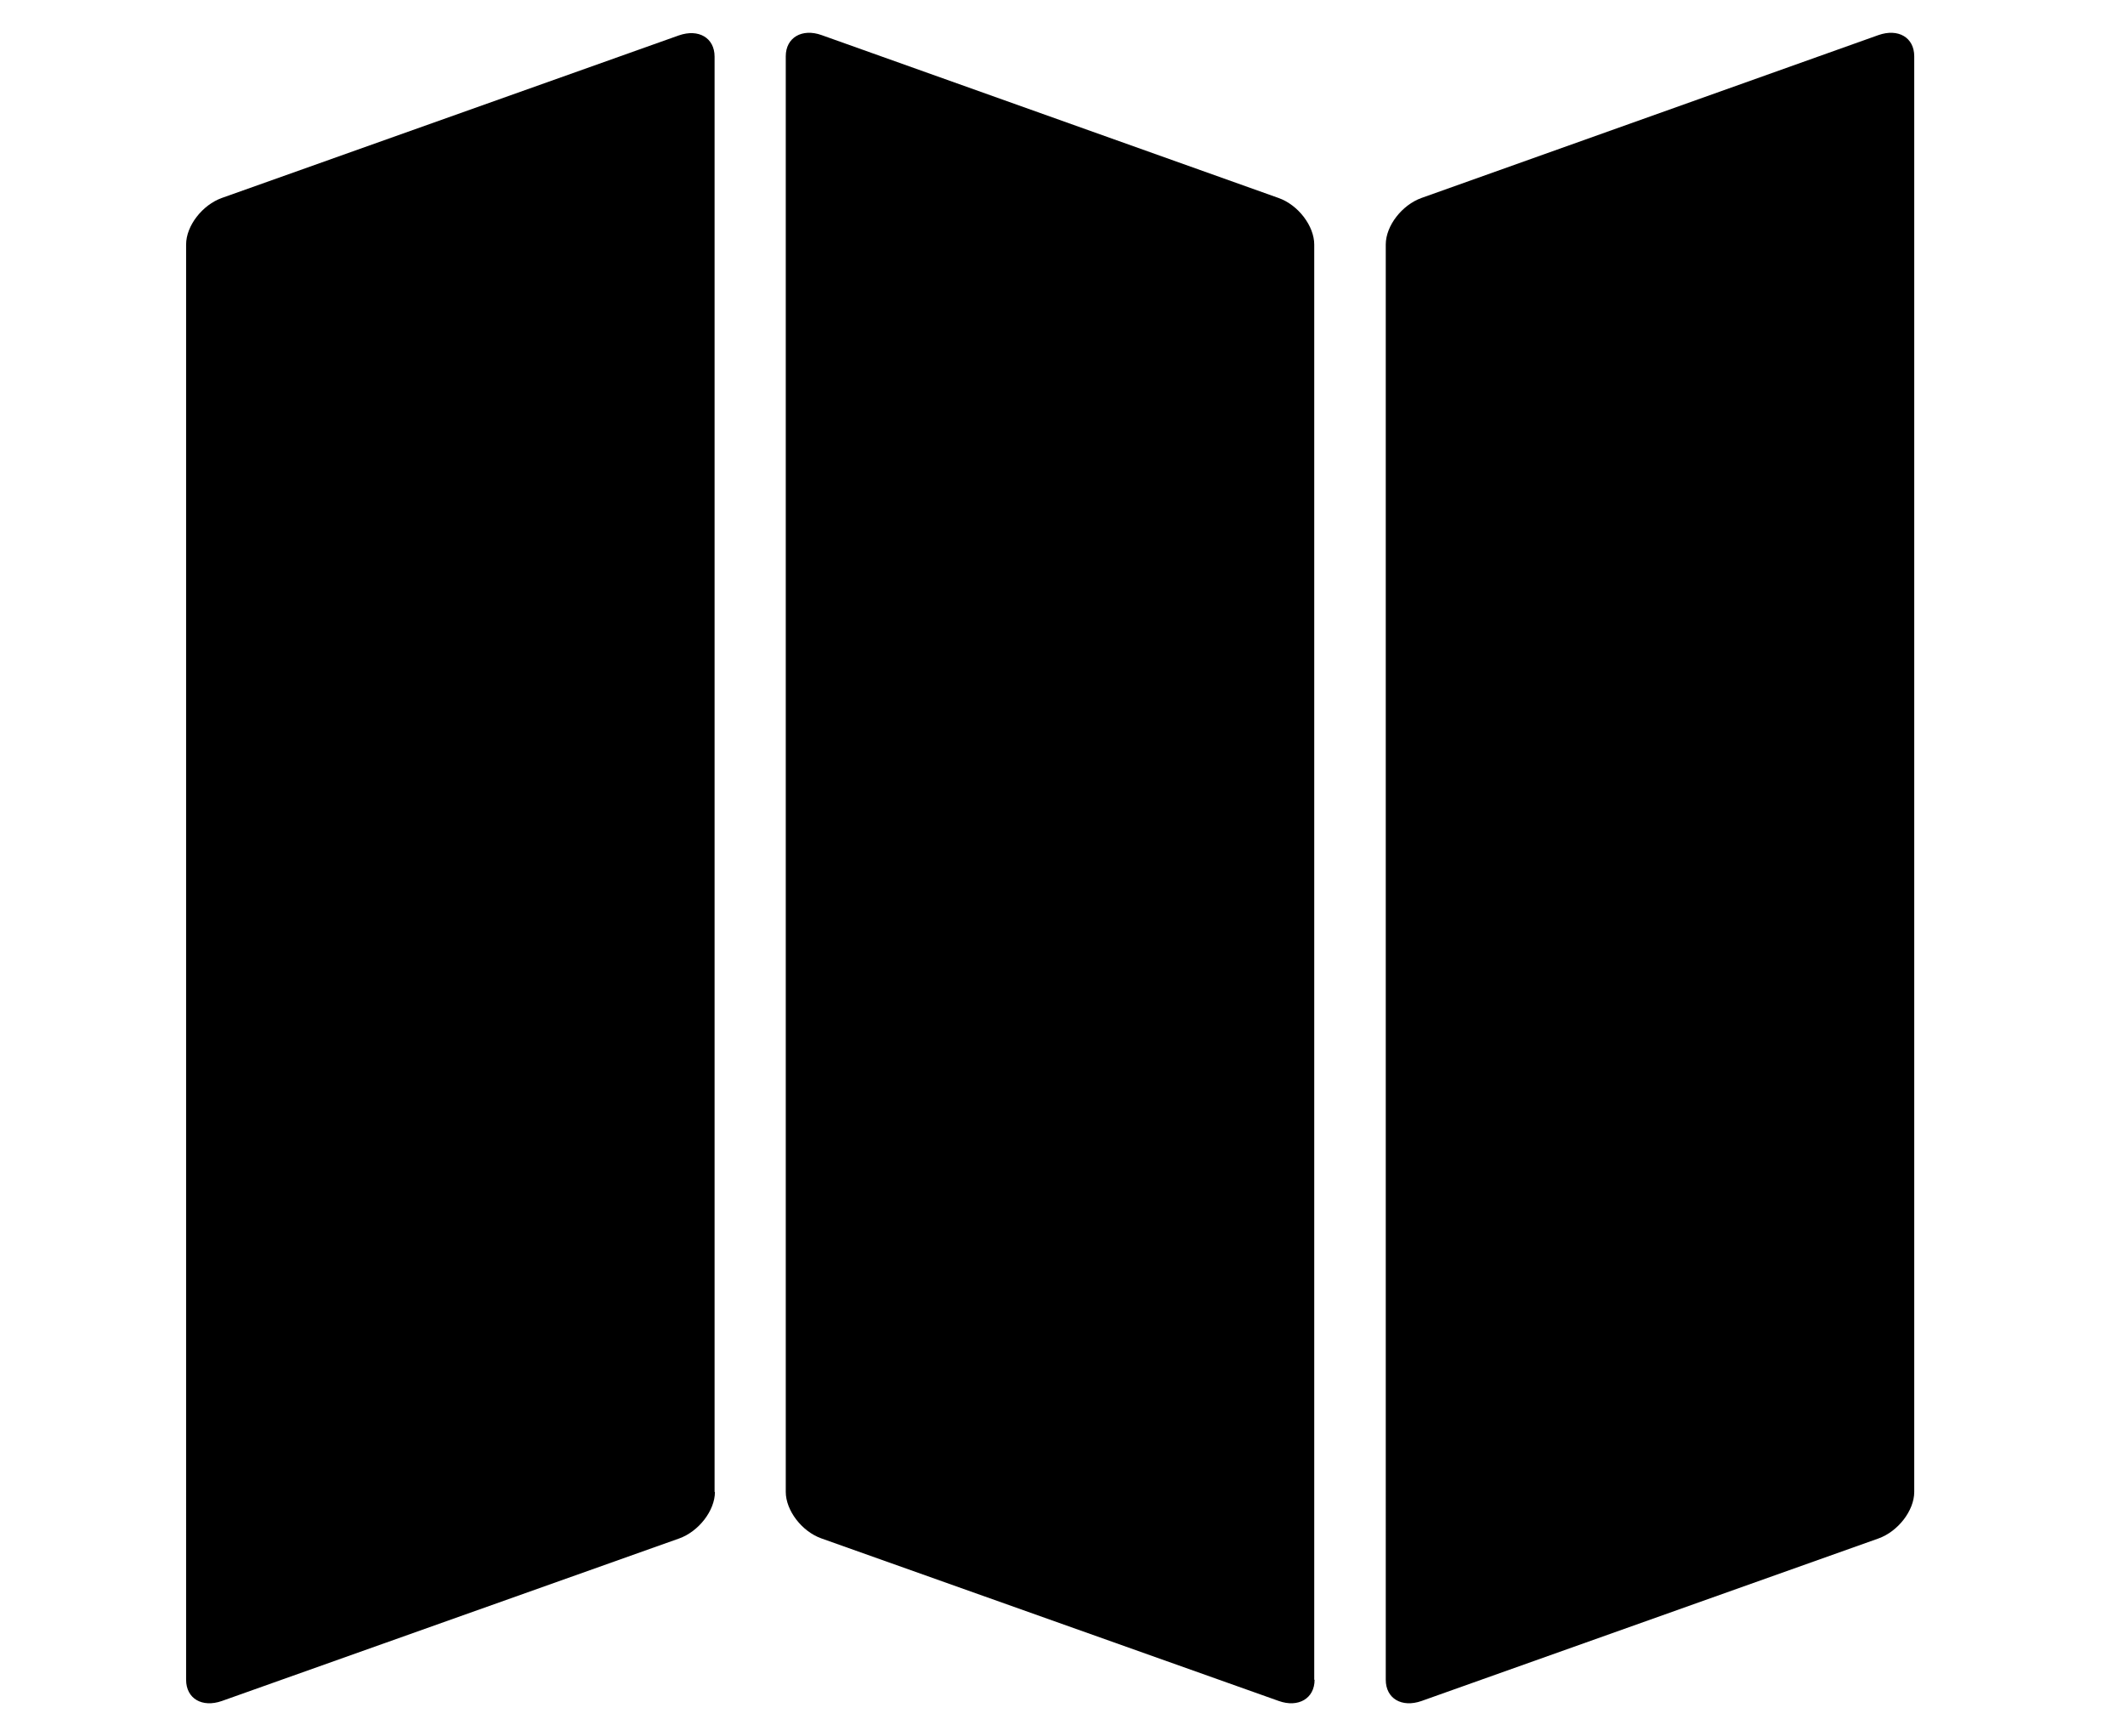 <?xml version="1.0" encoding="utf-8"?>
<!-- Generator: Adobe Illustrator 18.1.1, SVG Export Plug-In . SVG Version: 6.00 Build 0)  -->
<svg version="1.1" id="Layer_1" xmlns="http://www.w3.org/2000/svg" xmlns:xlink="http://www.w3.org/1999/xlink" x="0px" y="0px"
	 viewBox="0 96 612 500" enable-background="new 0 96 612 500" xml:space="preserve">
<g>
	<g>
		<path d="M205.9,525.6c0,5.4-4.7,11.4-10.3,13.4L63.9,585.8c-5.7,2-10.3-0.7-10.3-6.1V166.4c0-5.4,4.7-11.4,10.3-13.4l131.6-46.8
			c5.7-2,10.3,0.7,10.3,6.1V525.6z M205.9,525.6"/>
		<path d="M378.6,579.7c0,5.4-4.7,8.1-10.3,6.1L236.6,539c-5.7-2-10.3-8.1-10.3-13.4V112.2c0-5.4,4.7-8.1,10.3-6.1L368.2,153
			c5.7,2,10.3,8.1,10.3,13.4V579.7z M378.6,579.7"/>
		<path d="M551.3,525.6c0,5.4-4.7,11.4-10.3,13.4l-131.6,46.8c-5.7,2-10.3-0.7-10.3-6.1V166.4c0-5.4,4.7-11.4,10.3-13.4L541,106.1
			c5.7-2,10.3,0.7,10.3,6.1V525.6z M551.3,525.6"/>
	</g>
</g>
</svg>
